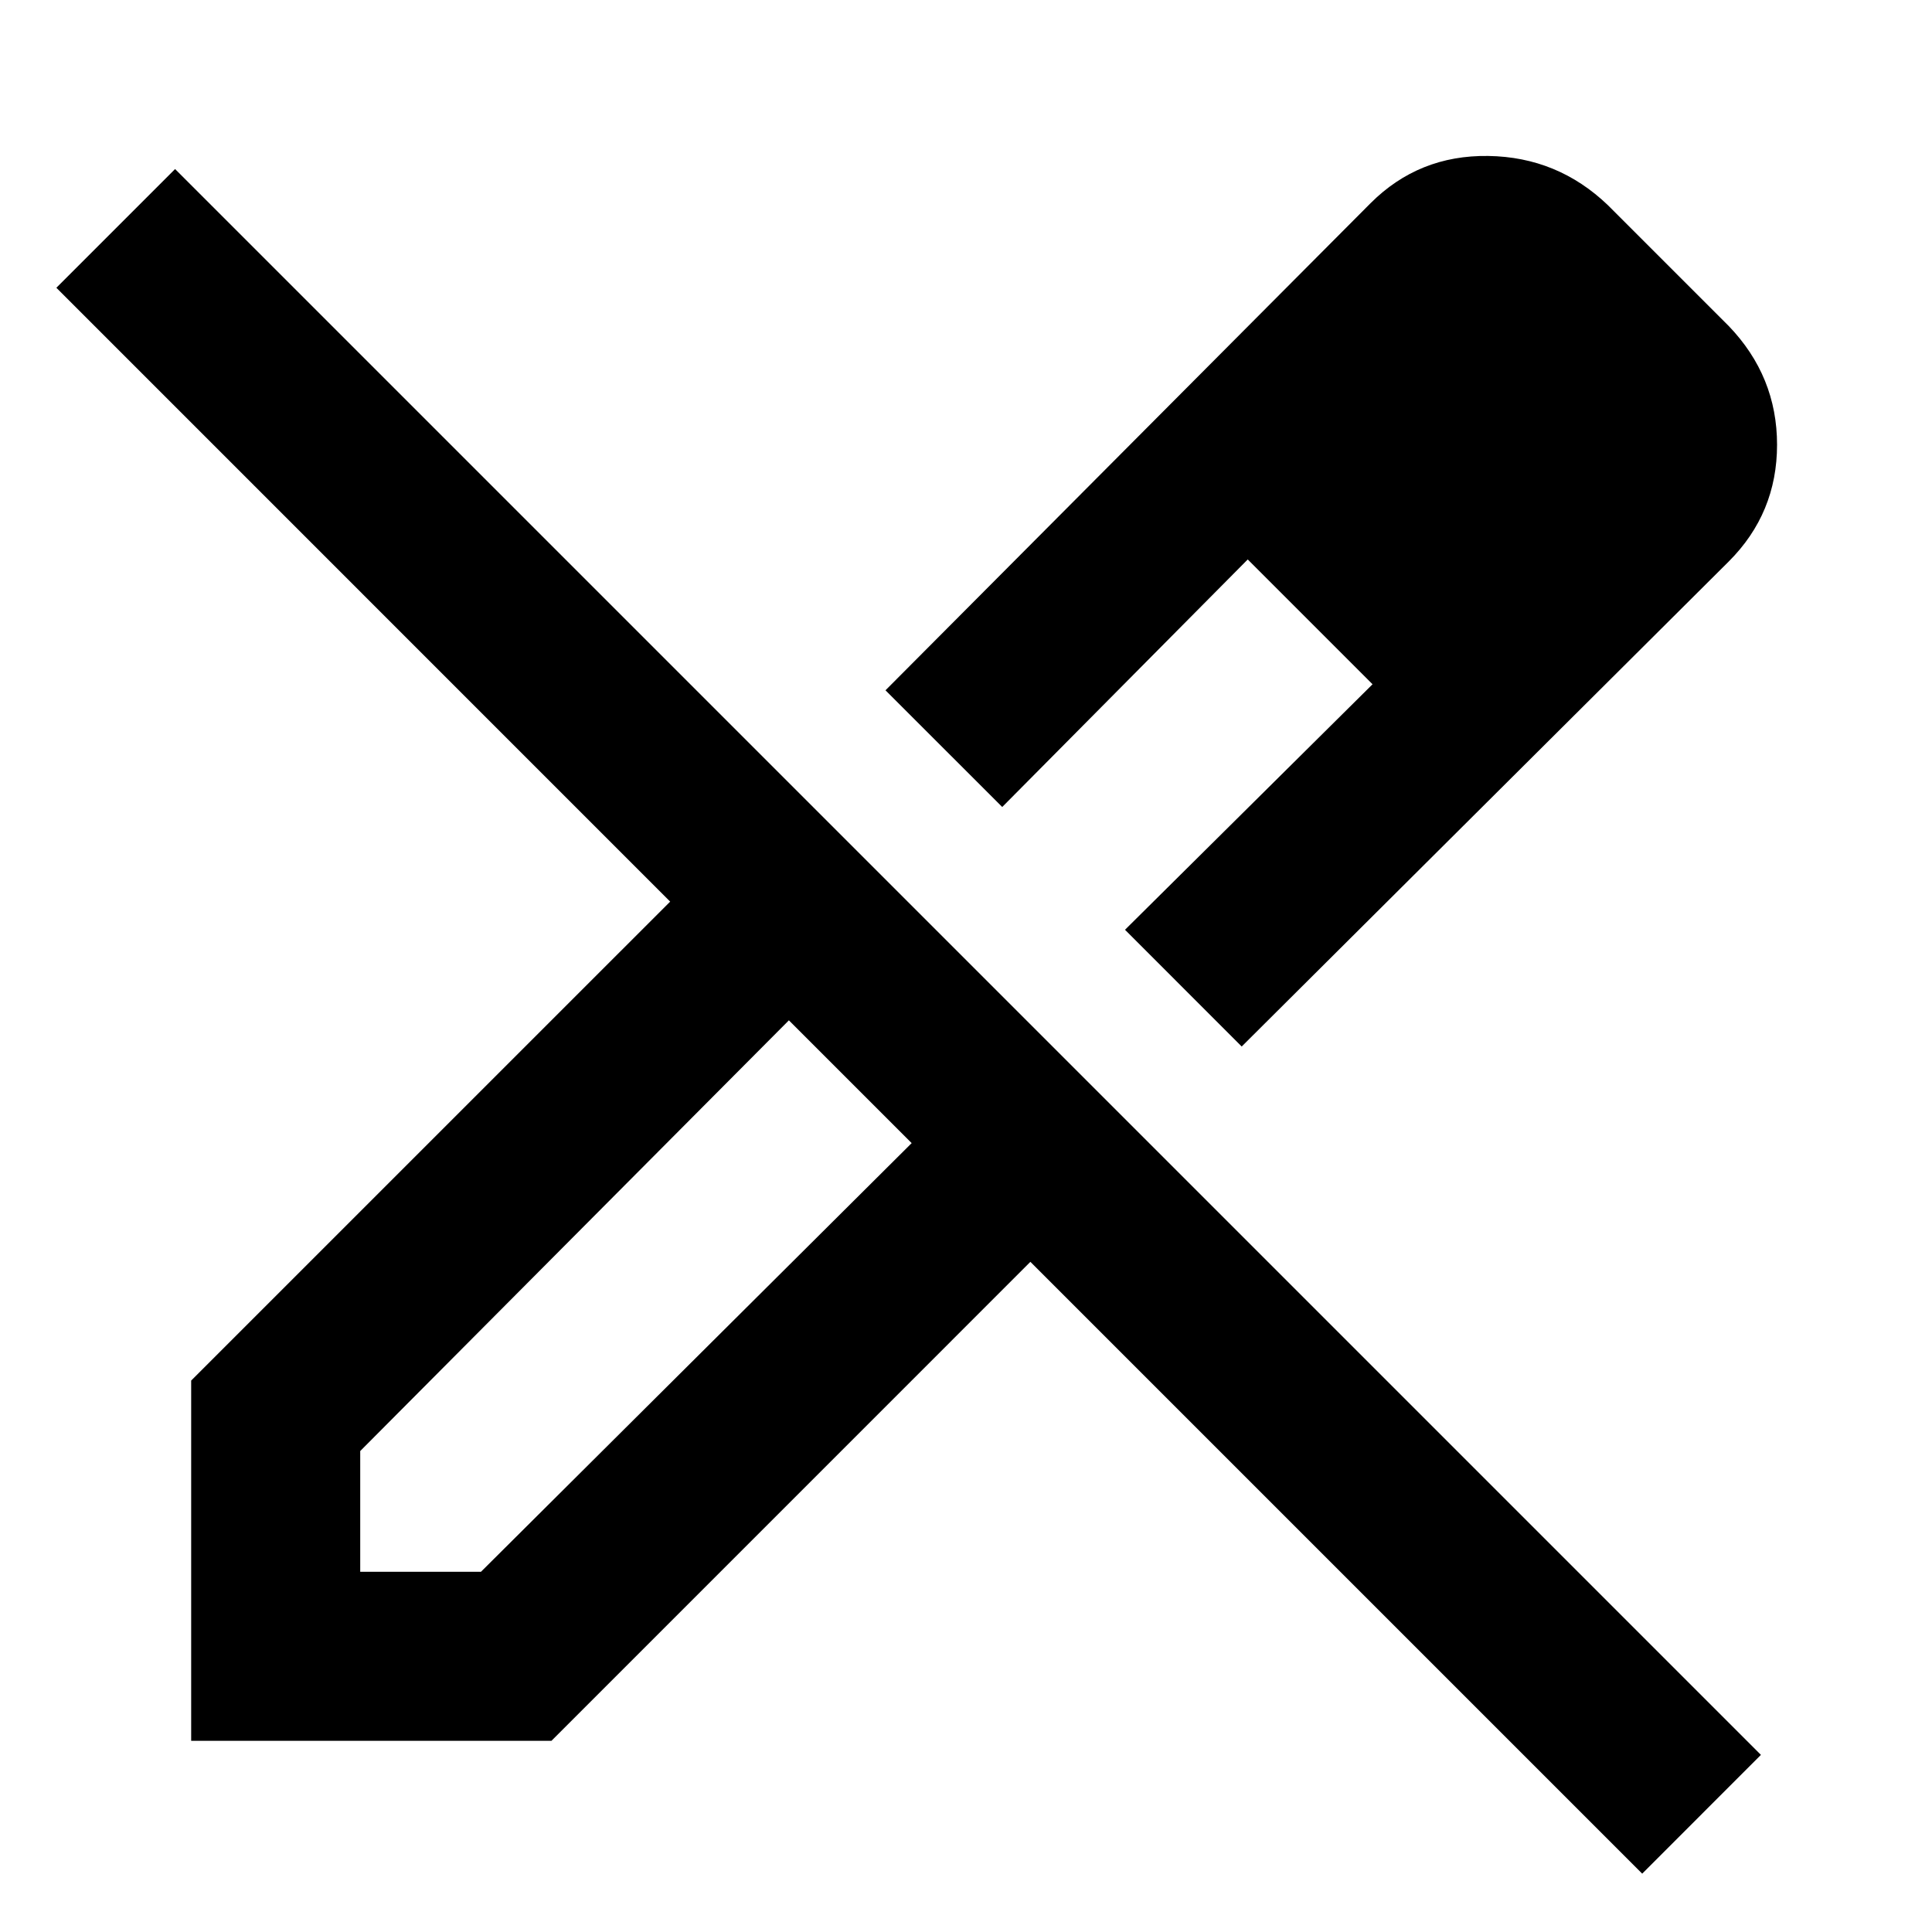 <svg xmlns="http://www.w3.org/2000/svg" height="40" width="40"><path d="M34 38.792 21.333 26.125 11.417 36.042H3.958V28.583L13.875 18.667L1.167 5.958L3.625 3.5L36.458 36.333ZM25.708 21.667 23.292 19.25 28.417 14.167 25.833 11.583 20.75 16.708 18.333 14.292 28.375 4.208Q29.375 3.208 30.812 3.229Q32.25 3.25 33.292 4.25L35.792 6.75Q36.792 7.792 36.792 9.208Q36.792 10.625 35.792 11.625ZM7.458 32.542H9.958L18.875 23.667L17.625 22.375L16.333 21.125L7.458 30.042ZM33.292 9.167 30.792 6.667ZM28.417 14.167 25.833 11.583 28.417 14.167ZM18.875 23.667 17.625 22.375 16.333 21.125 18.875 23.667Z"/></svg>